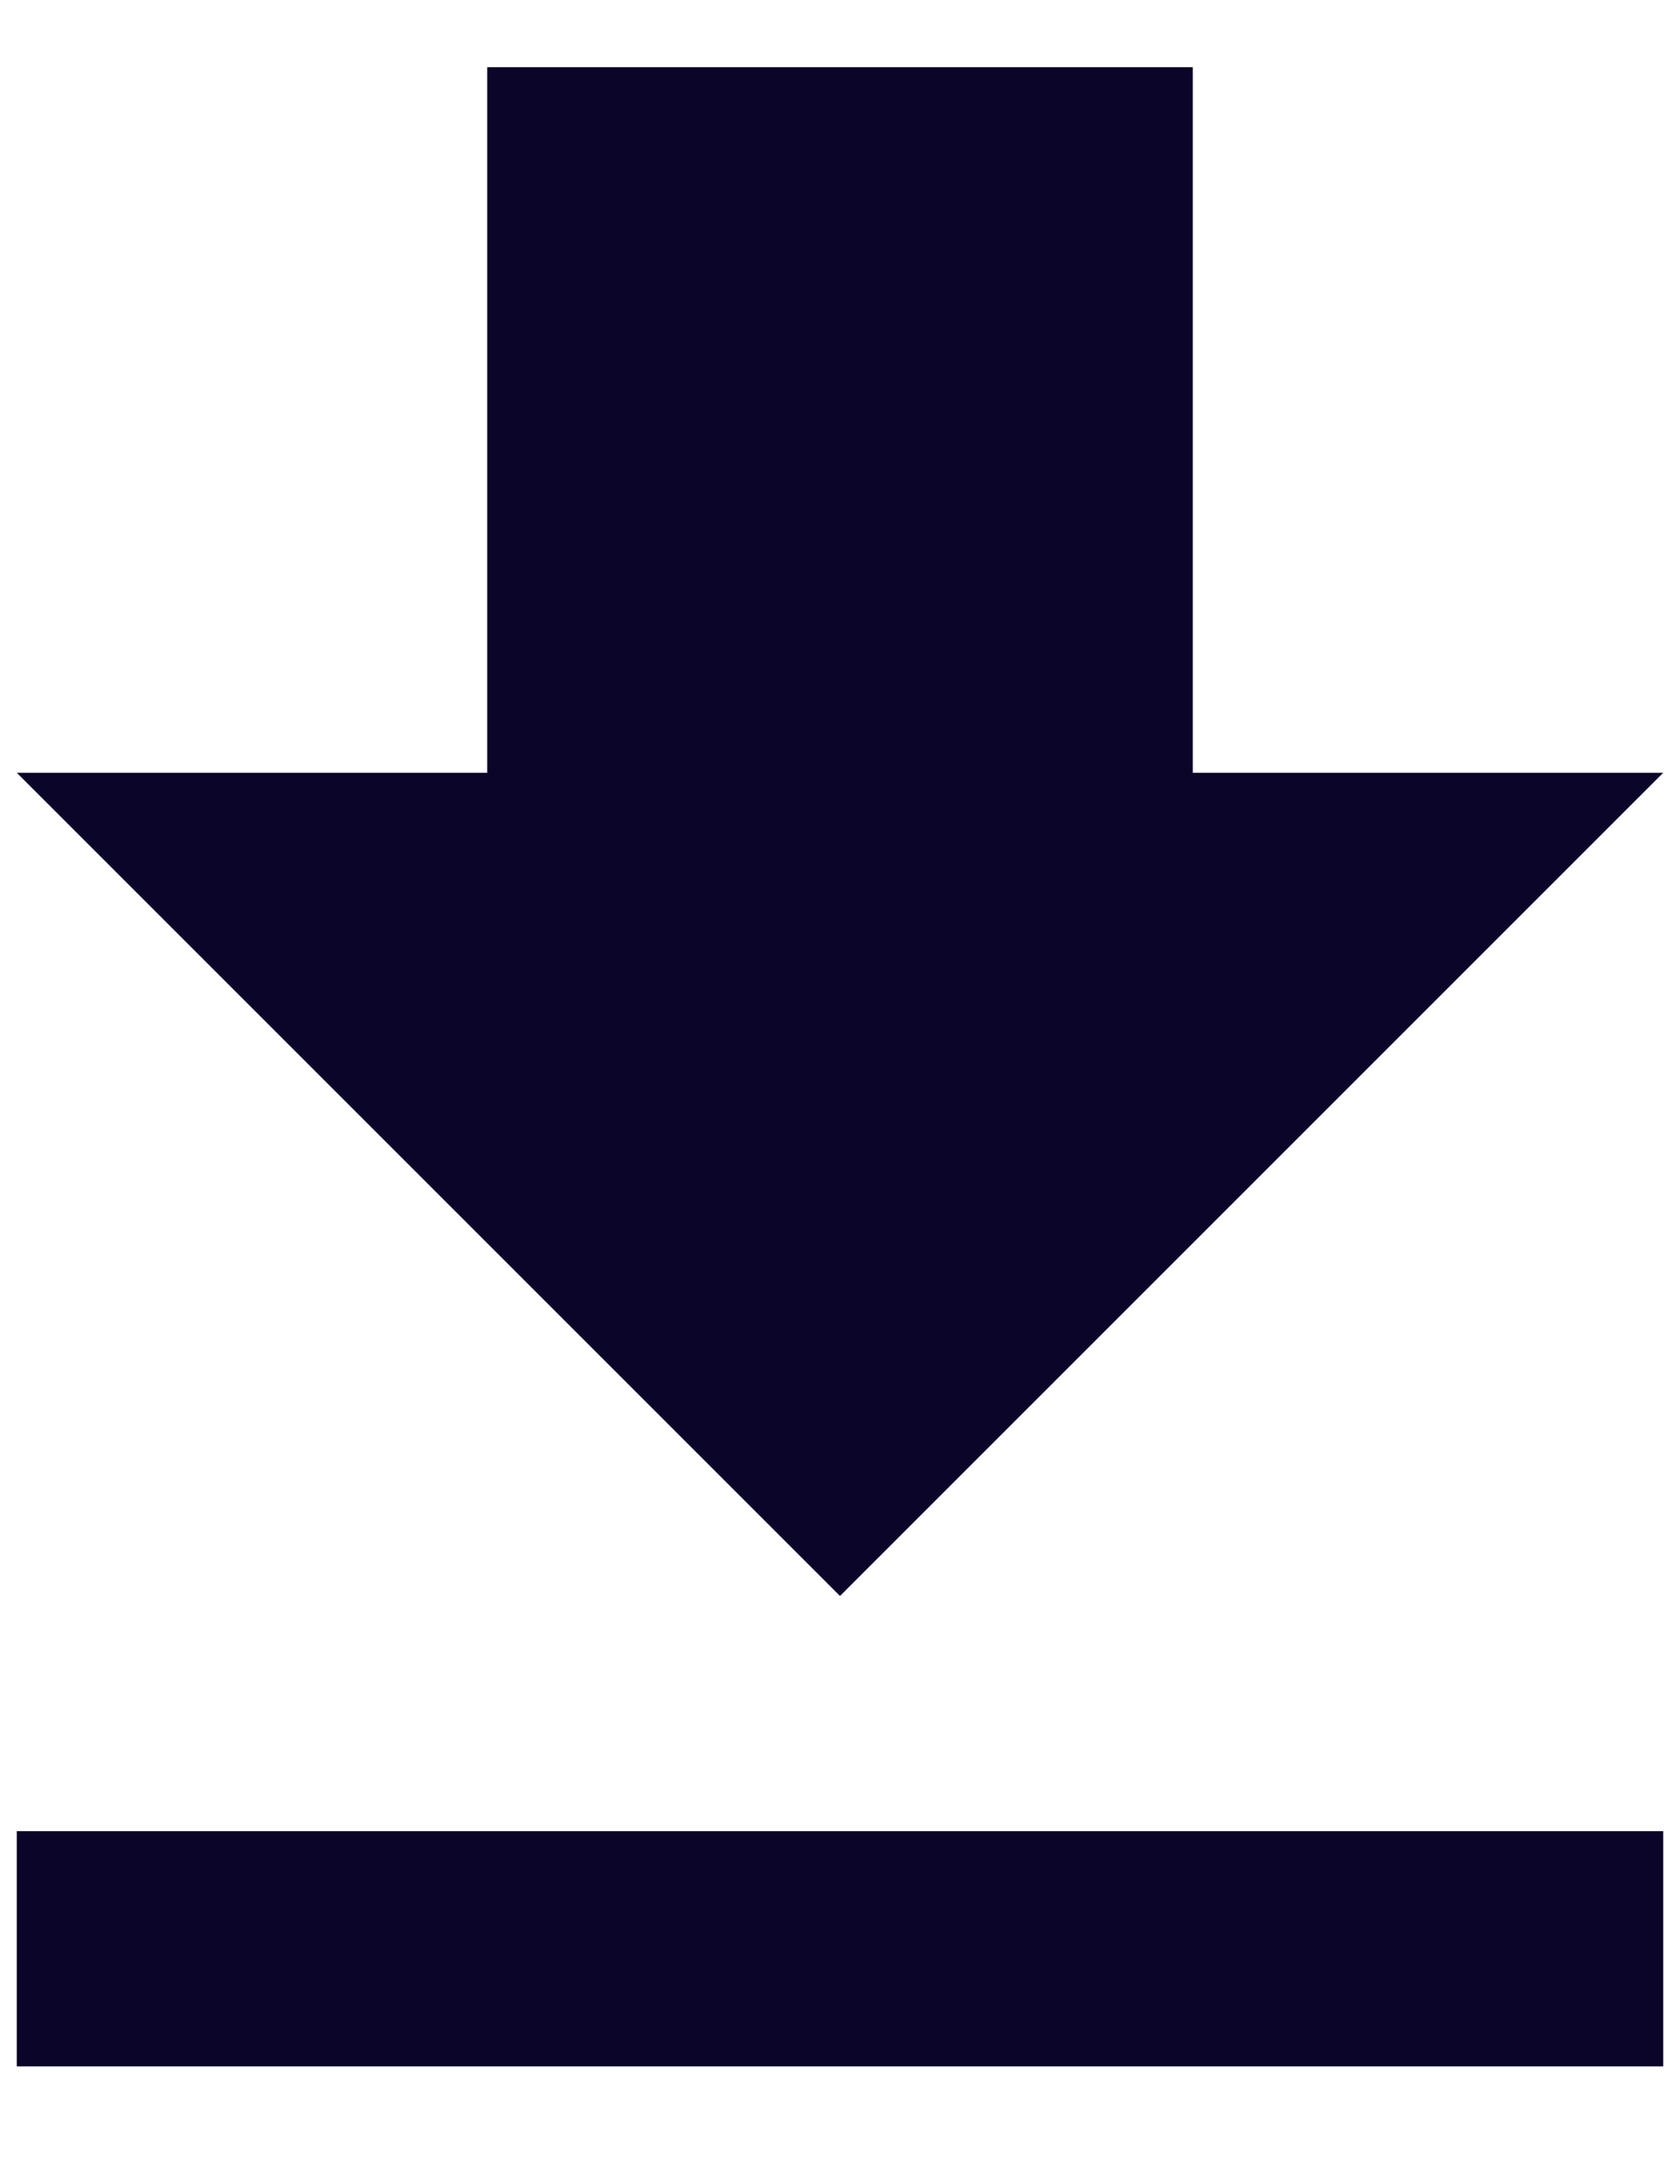<svg width="10" height="13" viewBox="0 0 10 13" fill="none" xmlns="http://www.w3.org/2000/svg">
<path d="M0.1 12.3H9.9V10.9H0.1V12.3ZM9.9 4.6H7.1V0.4H2.9V4.6H0.1L5 9.5L9.9 4.6Z" fill="#0A0529"/>
</svg>
